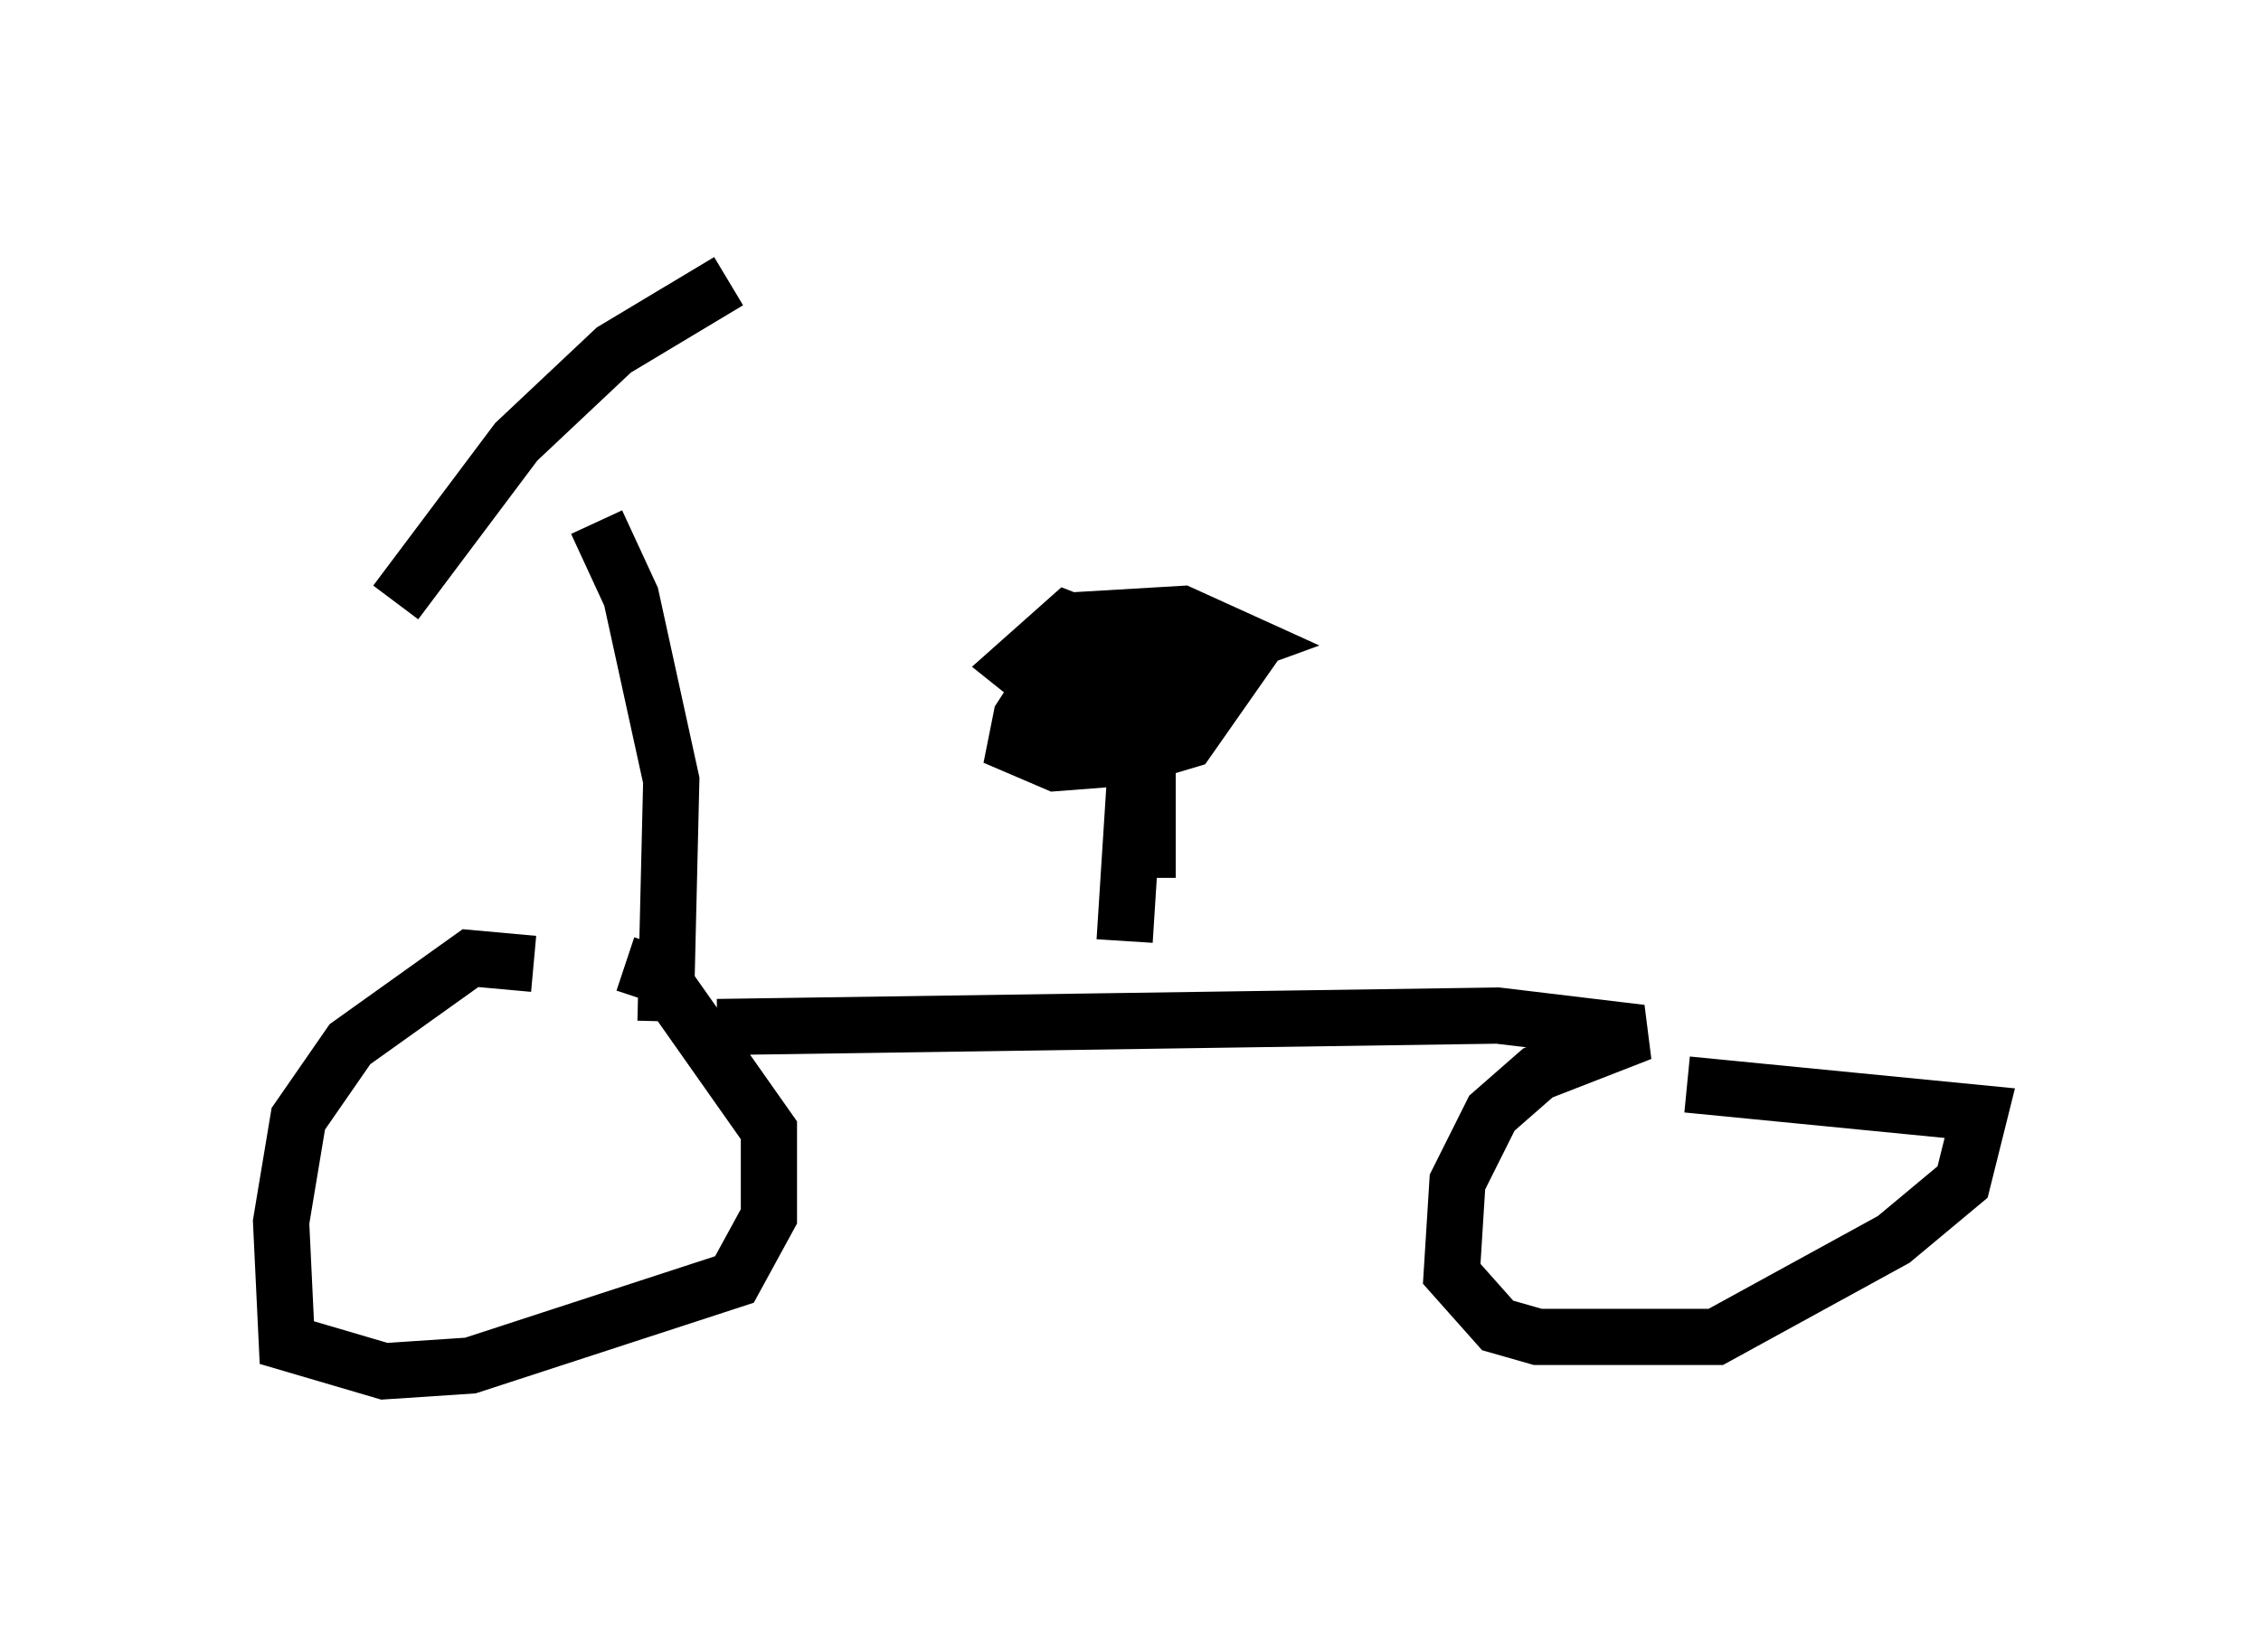 <?xml version="1.0" encoding="utf-8" ?>
<svg baseProfile="full" height="29.396" version="1.1" width="40.217" xmlns="http://www.w3.org/2000/svg" xmlns:ev="http://www.w3.org/2001/xml-events" xmlns:xlink="http://www.w3.org/1999/xlink"><defs /><rect fill="white" height="29.396" width="40.217" x="0" y="0" /><path d="M11.738, 18.067 m-2.246, -0.919 l-1.123, -0.102 -2.144, 1.531 l-0.919, 1.327 -0.306, 1.838 l0.102, 2.144 1.735, 0.51 l1.531, -0.102 4.696, -1.531 l0.613, -1.123 0.0, -1.531 l-1.94, -2.756 -0.613, -0.204 m1.633, 1.123 l13.883, -0.204 2.552, 0.306 l-1.838, 0.715 -0.817, 0.715 l-0.613, 1.225 -0.102, 1.633 l0.817, 0.919 0.715, 0.204 l3.165, 0.0 3.165, -1.735 l1.225, -1.021 0.306, -1.225 l-5.206, -0.51 m-18.171, -1.123 l0.102, -4.288 -0.715, -3.267 l-0.613, -1.327 m-3.573, 1.429 l2.144, -2.858 1.735, -1.633 l2.042, -1.225 m7.044, 11.74 l0.306, -4.798 -0.51, -0.102 l-0.715, 0.817 1.123, 0.0 l0.613, -0.919 -1.838, -0.715 l-0.919, 0.817 0.51, 0.408 l1.327, 0.0 2.246, -0.817 l-1.123, -0.51 -1.735, 0.102 l-1.123, 1.735 -0.102, 0.51 l0.715, 0.306 1.327, -0.102 l1.021, -0.306 0.715, -1.021 l-1.021, 0.0 -0.408, 0.613 l0.0, 2.858 " fill="none" stroke="black" stroke-width="1" /></svg>